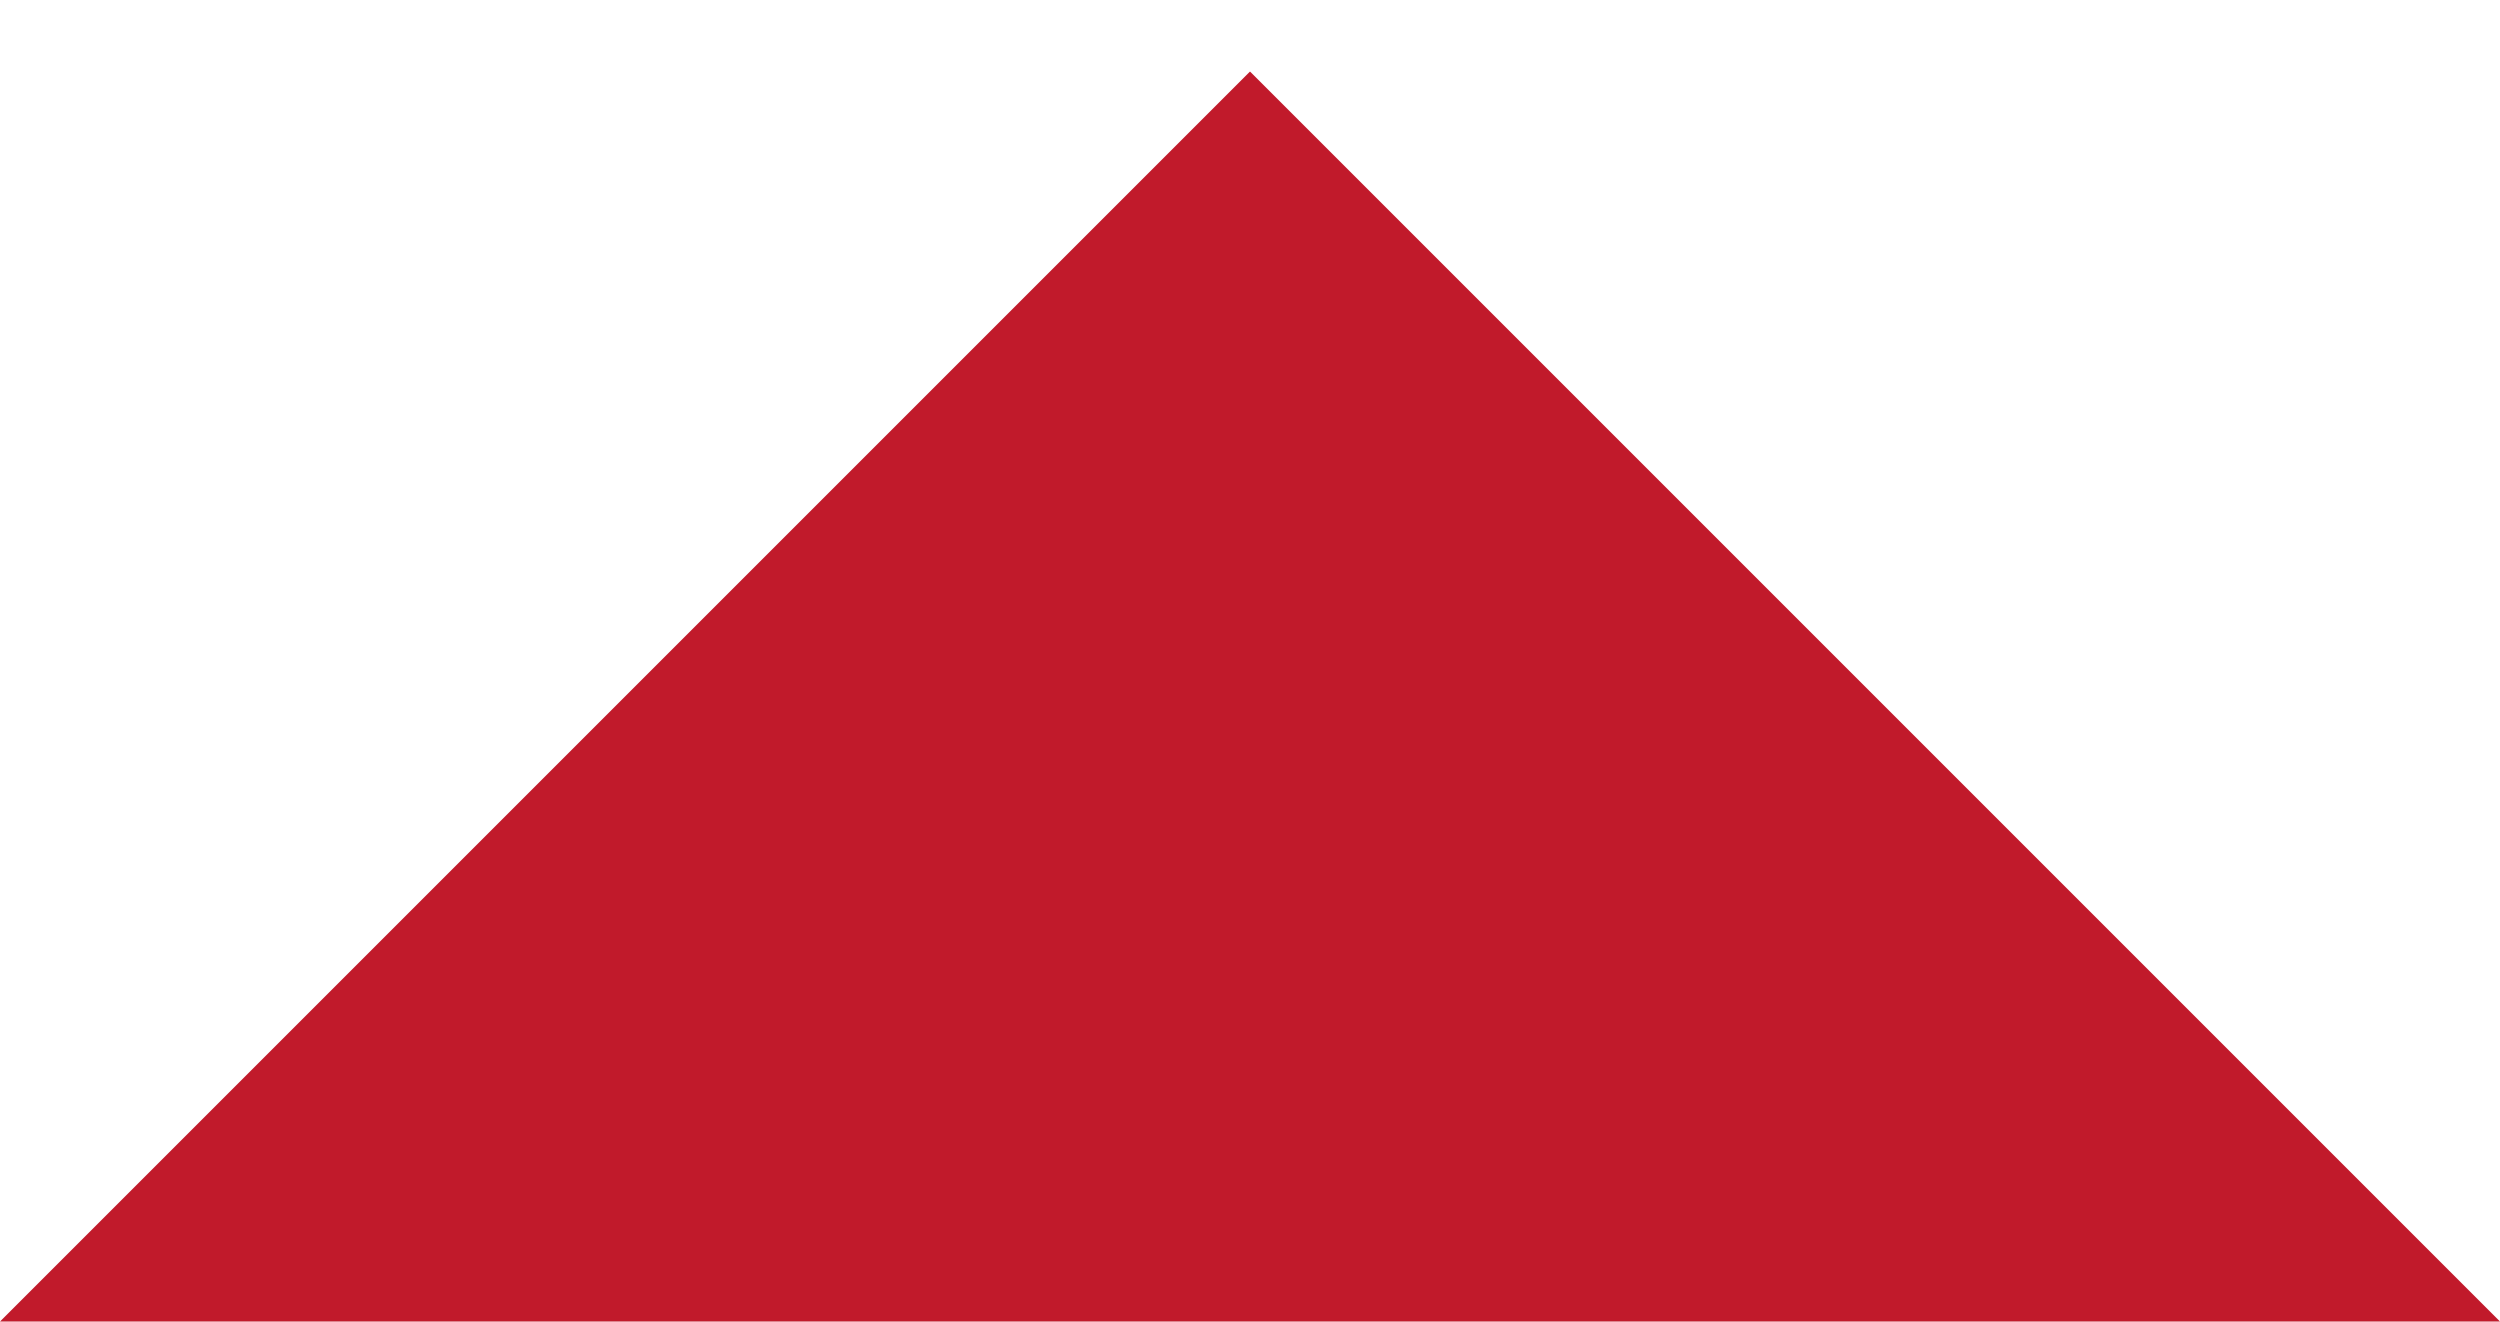 <?xml version="1.0" encoding="utf-8"?>
<!-- Generator: Adobe Illustrator 24.3.0, SVG Export Plug-In . SVG Version: 6.00 Build 0)  -->
<svg version="1.1" id="Layer_1" xmlns="http://www.w3.org/2000/svg" xmlns:xlink="http://www.w3.org/1999/xlink" x="0px" y="0px"
	 viewBox="0 0 66.4 35.1" style="enable-background:new 0 0 66.4 35.1;" xml:space="preserve">
<style type="text/css">
	.st0{fill:#c11a2b;}
</style>
<polygon class="st0" points="66.4,35.1 33.2,1.9 0,35.1 "/>
</svg>
